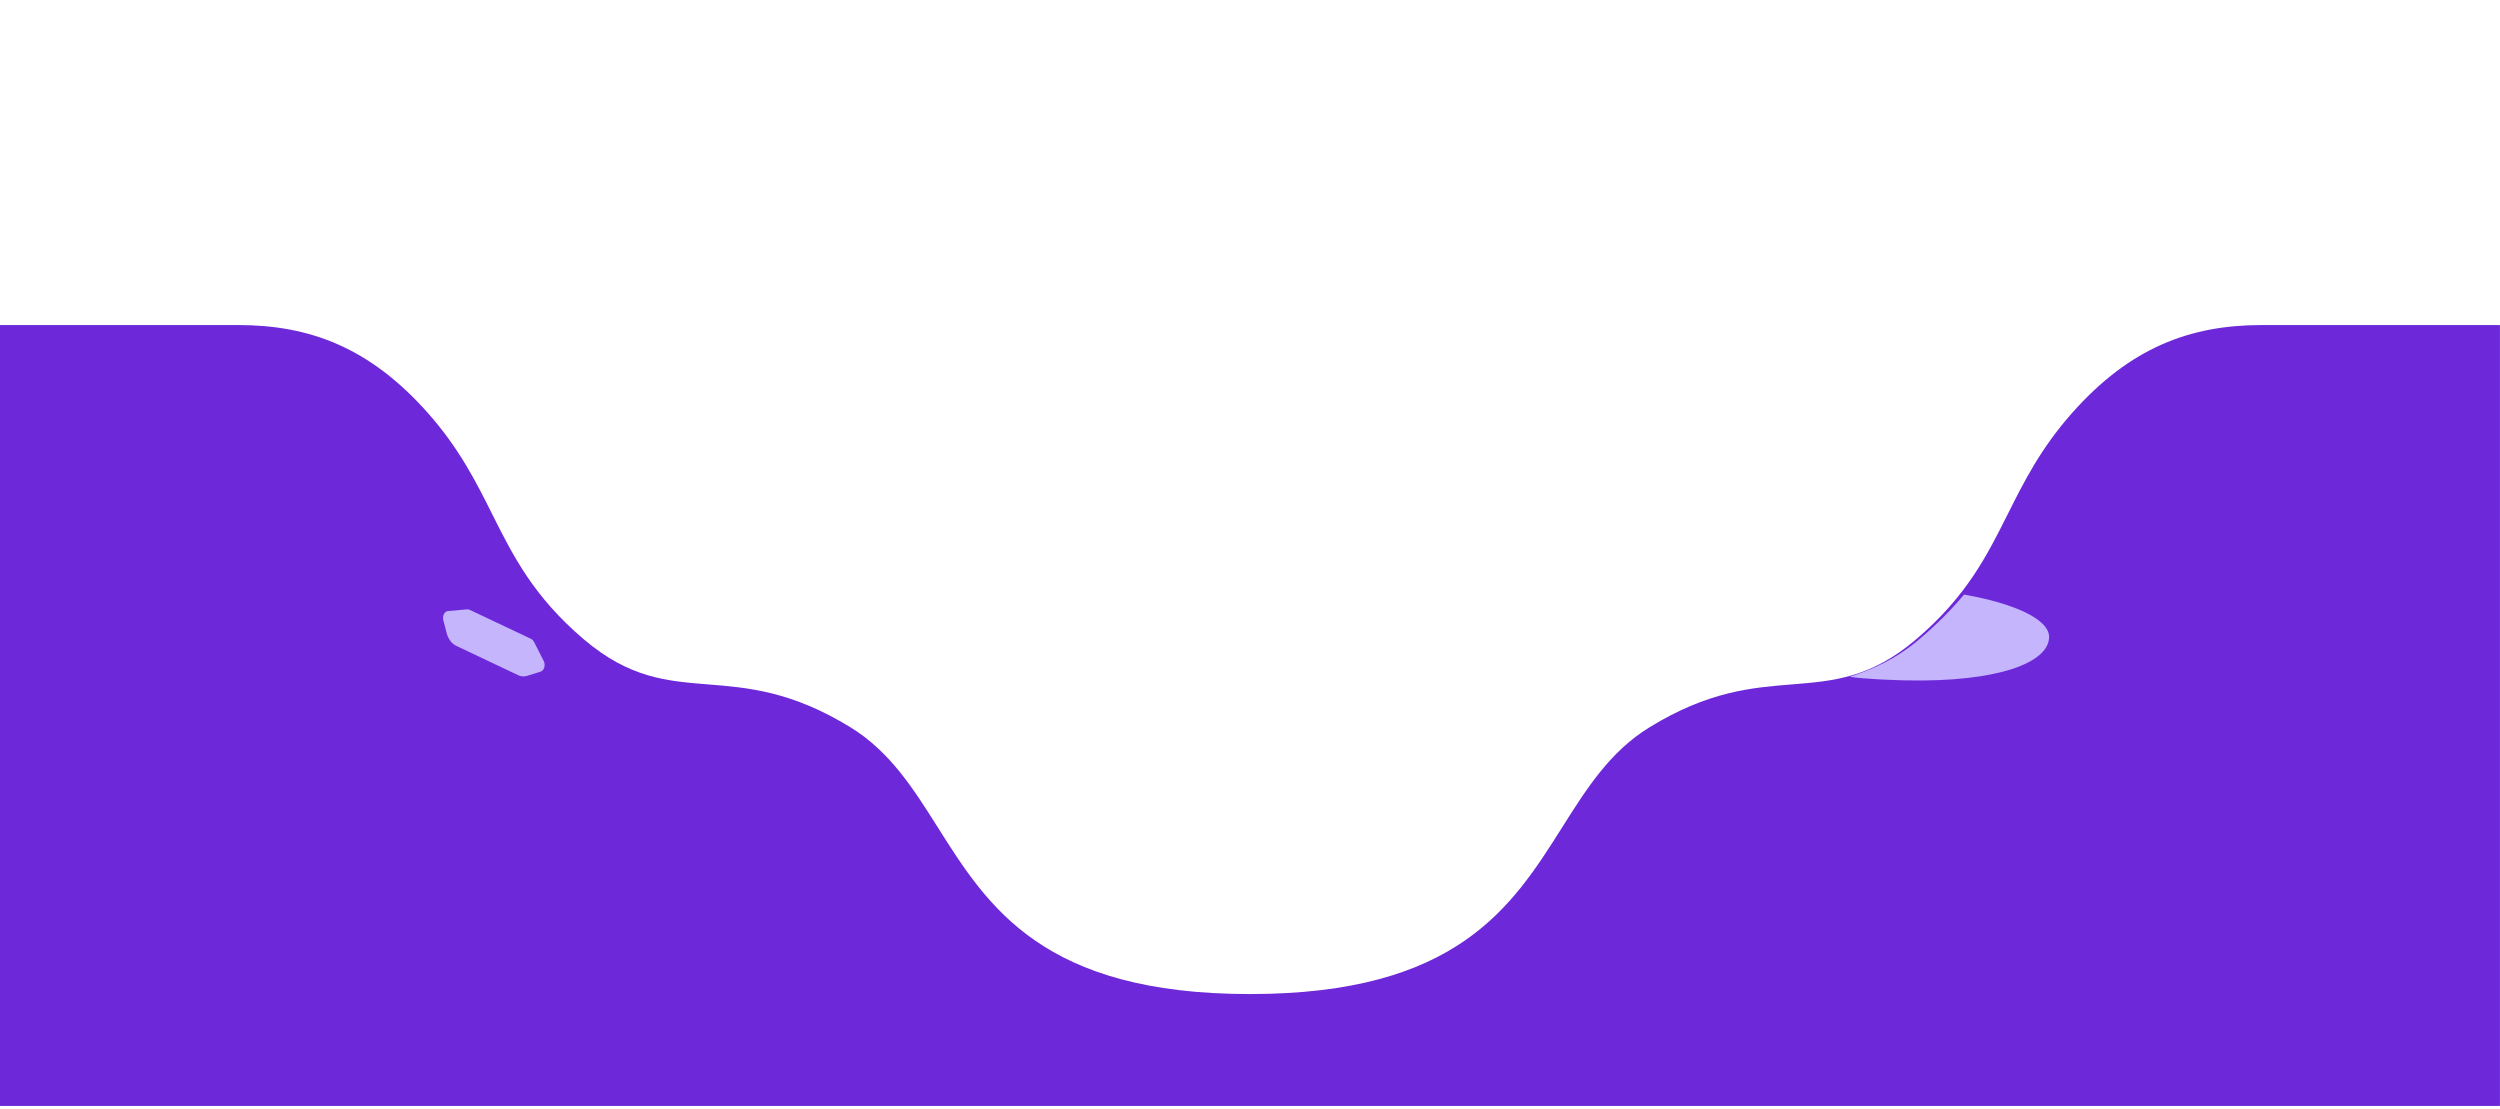 <svg width="719" height="319" viewBox="0 0 719 319" fill="none" xmlns="http://www.w3.org/2000/svg">
<path d="M269.725 237.975C262.679 226.811 255.959 216.164 244.64 209.201C227.67 198.762 215.07 197.75 203.591 196.83C191.697 195.874 181.005 195.017 167.9 183.866C153.415 171.542 147.567 159.867 141.555 147.867C136.88 138.533 132.106 129.003 123.092 118.817C106.421 99.977 89.101 93.483 68.499 93.483H0V318.072H718.984V93.483H650.484C629.882 93.483 612.565 99.977 595.892 118.817C586.877 129.003 582.105 138.533 577.428 147.867C571.415 159.866 565.566 171.542 551.082 183.866C537.978 195.017 527.288 195.874 515.391 196.83C503.913 197.75 491.314 198.762 474.344 209.201C463.024 216.164 456.305 226.811 449.258 237.975C434.824 260.846 419.018 285.89 359.492 285.89C299.965 285.89 284.16 260.846 269.725 237.975Z" fill="#6d28d9"/>
<path d="M131.184 185.723L149.032 194.193C149.845 194.579 150.724 194.645 151.564 194.383L155.481 193.164C156.5 192.846 156.965 191.271 156.38 190.116L153.644 184.721C153.406 184.251 153.061 183.895 152.659 183.705L135.101 175.4C134.845 175.278 134.572 175.229 134.3 175.253L128.813 175.742C127.83 175.829 127.177 177.133 127.498 178.372L128.45 182.047C128.894 183.762 129.9 185.114 131.184 185.723Z" fill="#c4b5fd"/>
<path d="M532 194.624C535.236 195.262 545.1 195.623 548.292 195.685C574.586 196.201 589.238 190.619 589.319 183.217C589.376 178.166 579.502 173.572 564.865 171C561.351 175.188 557.212 179.413 552.162 183.706C545.052 189.759 538.32 192.571 532 194.624Z" fill="#c4b5fd"/>
</svg>
